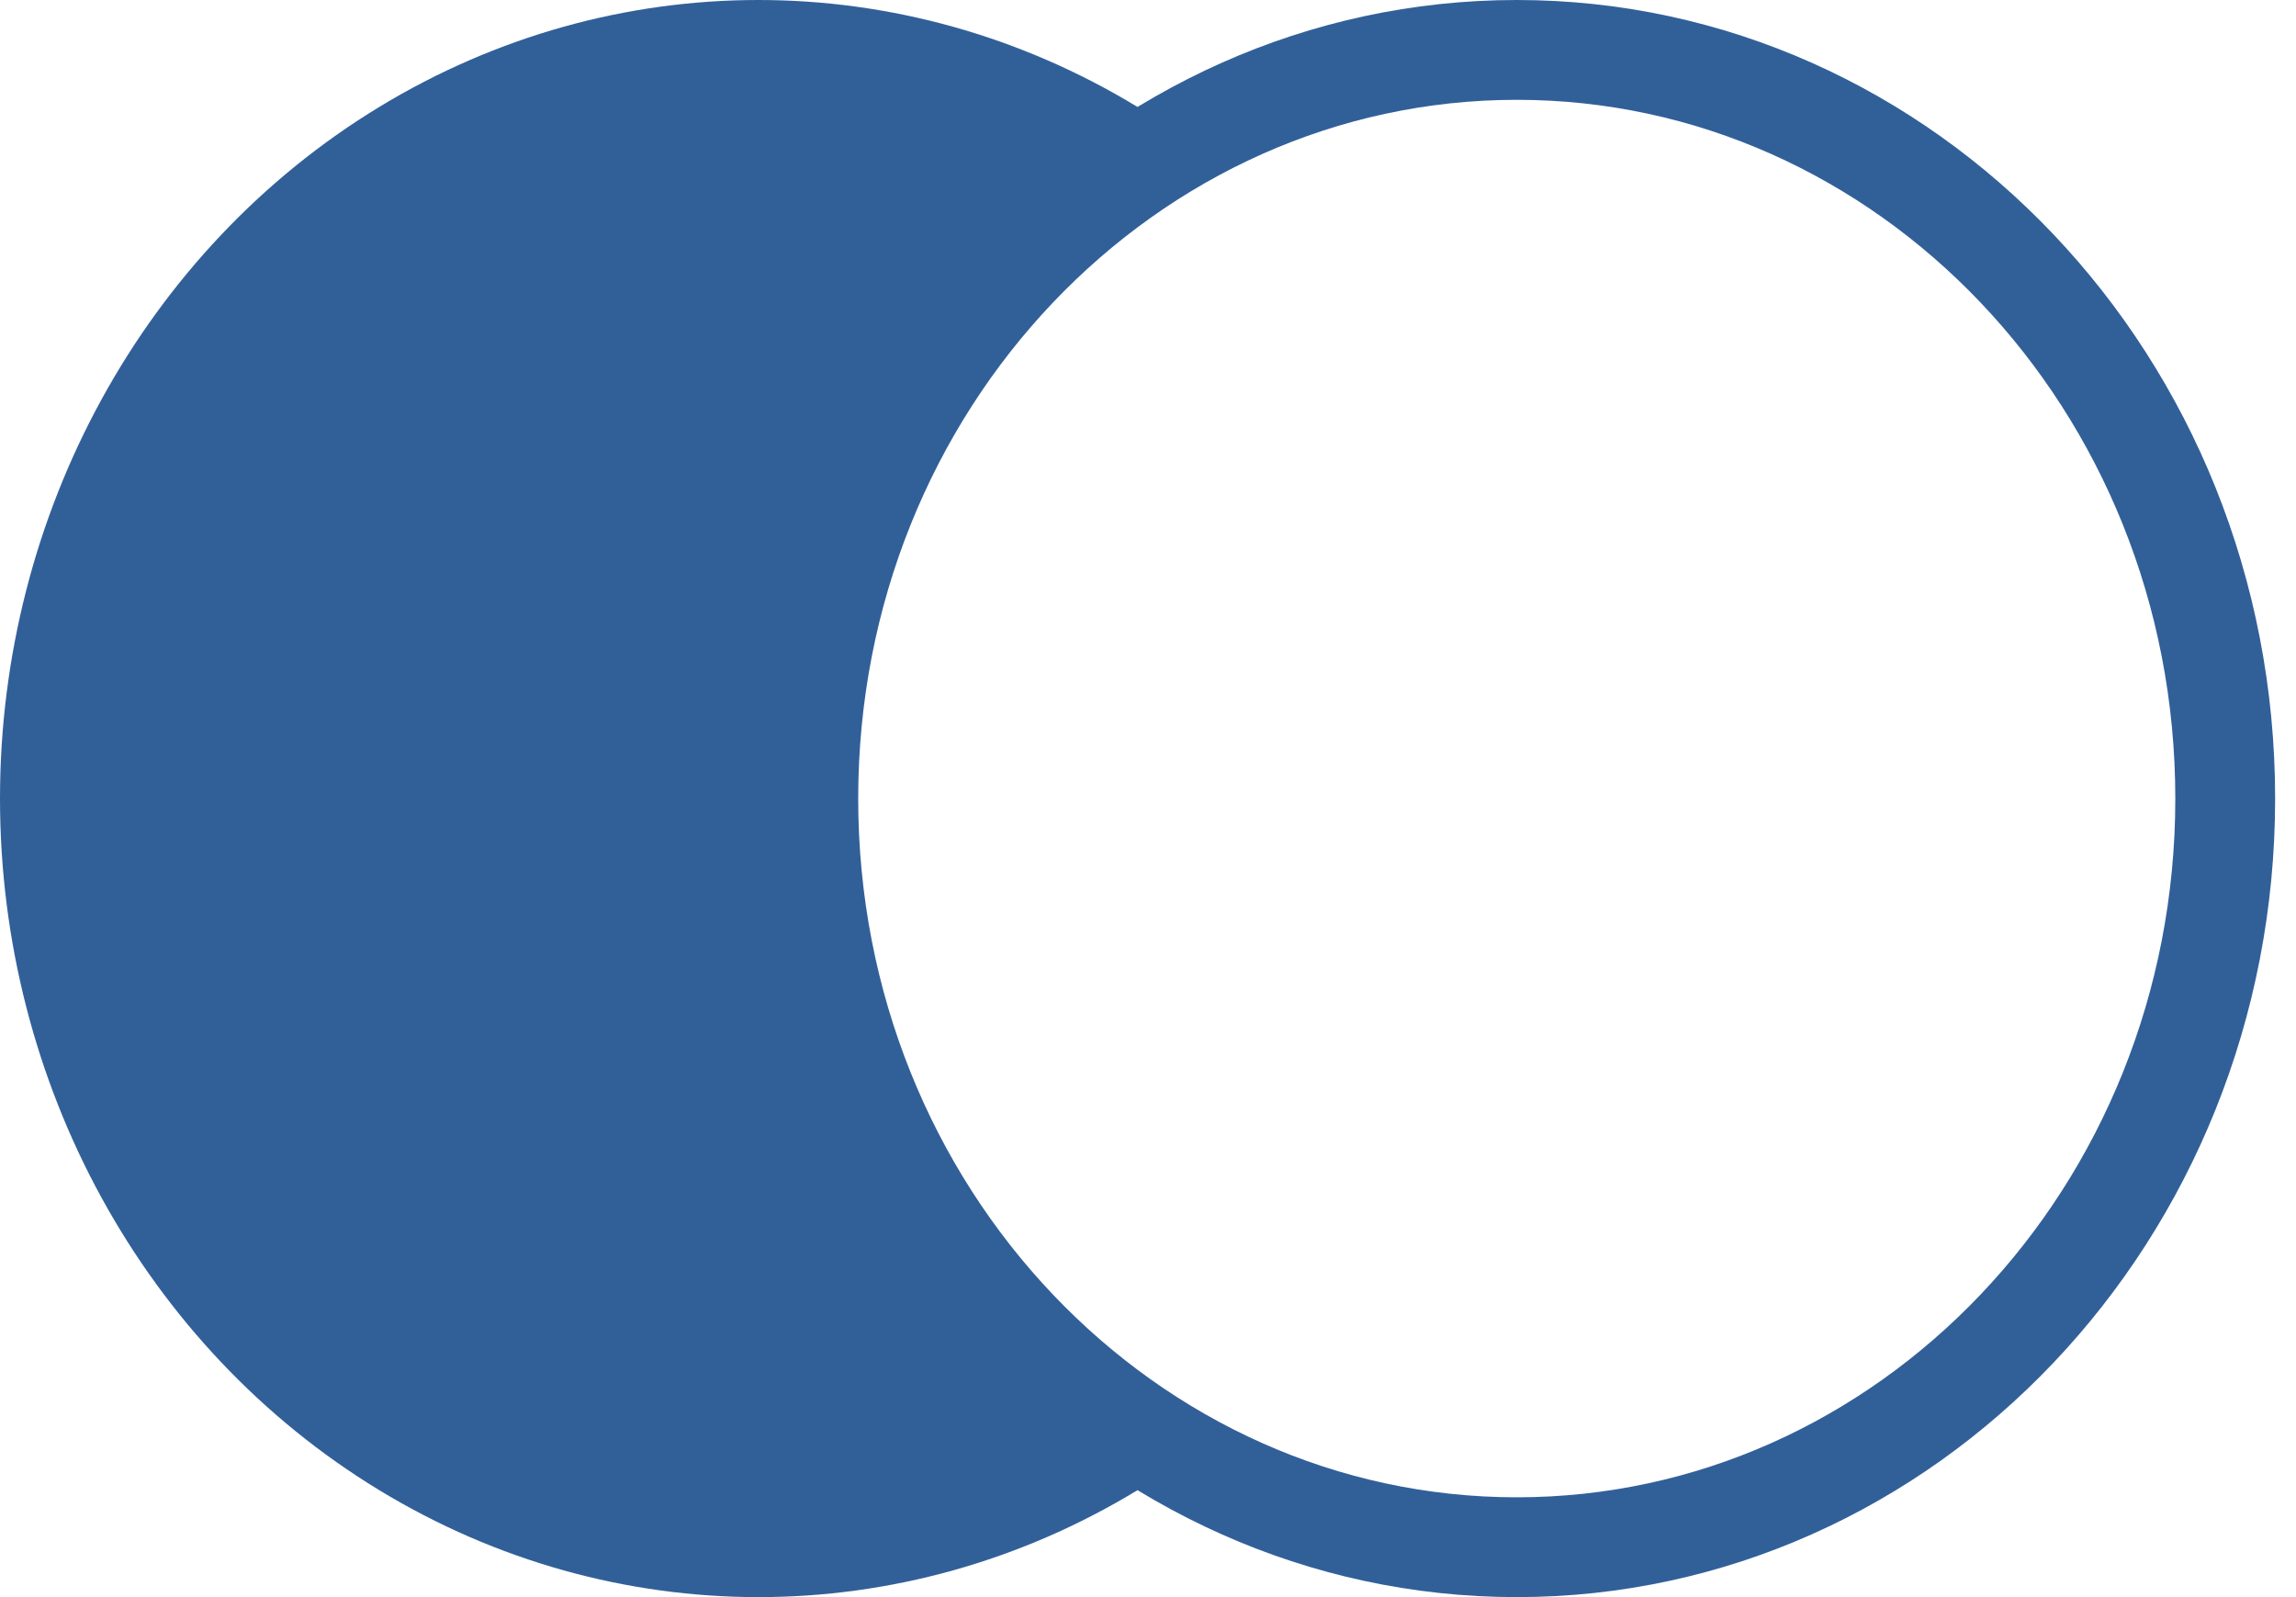 <svg width="46" height="32" viewBox="0 0 46 32" fill="none" xmlns="http://www.w3.org/2000/svg">
<rect width="46" height="32" fill="#E5E5E5"/>
<rect width="1366" height="3373" transform="translate(-113 -42)" fill="white"/>
<rect x="-113" y="-42" width="1366" height="768" fill="url(#paint0_linear)"/>
<g clip-path="url(#clip0)">
<ellipse cx="15.194" cy="16" rx="15.194" ry="16" fill="#316099"/>
<path d="M44.582 16C44.582 24.334 38.179 31 30.388 31C22.597 31 16.194 24.334 16.194 16C16.194 7.666 22.597 1 30.388 1C38.179 1 44.582 7.666 44.582 16Z" fill="white" stroke="#316099" stroke-width="2"/>
</g>
<defs>
<linearGradient id="paint0_linear" x1="570" y1="726" x2="570" y2="487" gradientUnits="userSpaceOnUse">
<stop offset="0.284" stop-color="#EBF3FB"/>
<stop offset="1" stop-color="#98C3E8" stop-opacity="0"/>
</linearGradient>
<clipPath id="clip0">
<rect width="45.582" height="48" fill="white" transform="matrix(1 0 0 -1 0 40)"/>
</clipPath>
</defs>
</svg>
